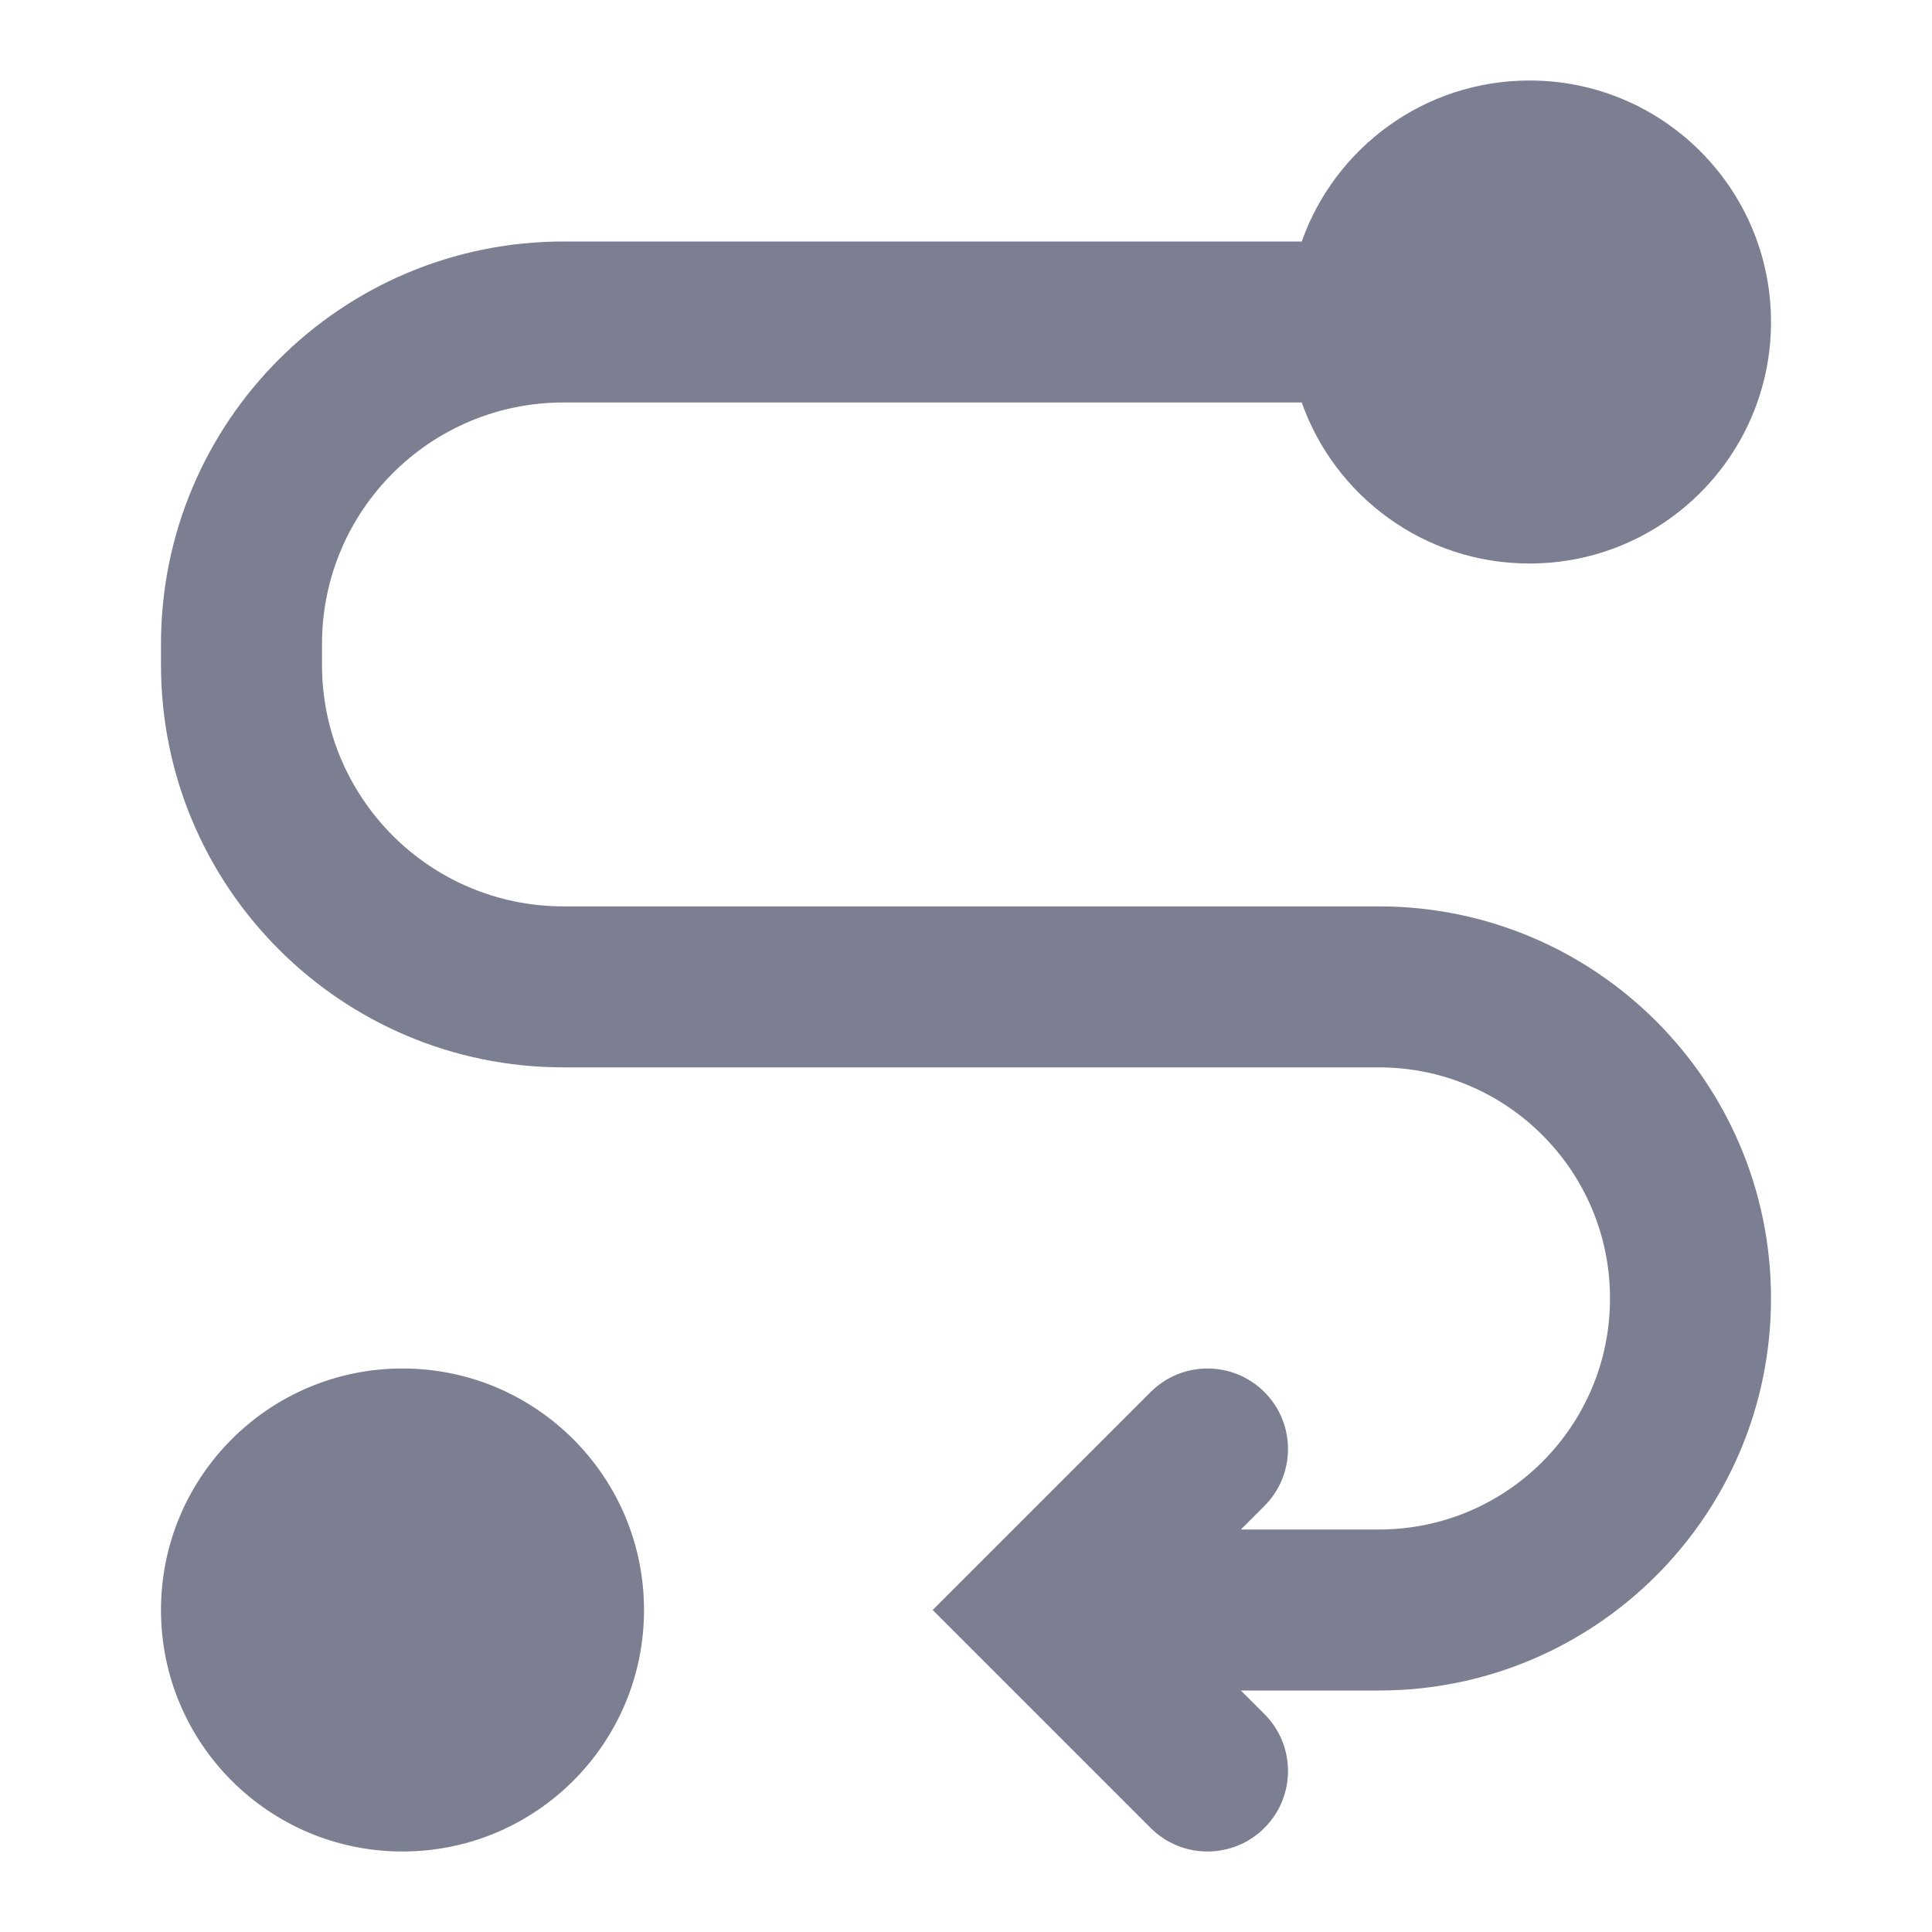<svg width="64" height="64" viewBox="0 0 64 64" fill="none" xmlns="http://www.w3.org/2000/svg">
  <path fill-rule="evenodd" clip-rule="evenodd"
    d="M58.667 10.667C58.667 15.085 55.085 18.667 50.667 18.667C47.184 18.667 44.22 16.441 43.122 13.333H18.667C14.249 13.333 10.667 16.915 10.667 21.333V22.025C10.667 26.443 14.249 30.025 18.667 30.025H45.679C52.852 30.025 58.667 35.839 58.667 43.012C58.667 50.185 52.852 56 45.679 56H41.105L41.886 56.781C42.927 57.822 42.927 59.511 41.886 60.552C40.844 61.594 39.156 61.594 38.115 60.552L30.896 53.333L38.115 46.114C39.156 45.073 40.844 45.073 41.886 46.114C42.927 47.156 42.927 48.844 41.886 49.886L41.105 50.667H45.679C49.907 50.667 53.334 47.24 53.334 43.012C53.334 38.785 49.907 35.358 45.679 35.358H18.667C11.303 35.358 5.333 29.388 5.333 22.025V21.333C5.333 13.97 11.303 8 18.667 8H43.122C44.22 4.893 47.184 2.667 50.667 2.667C55.085 2.667 58.667 6.248 58.667 10.667ZM13.334 61.333C17.752 61.333 21.334 57.752 21.334 53.333C21.334 48.915 17.752 45.333 13.334 45.333C8.915 45.333 5.333 48.915 5.333 53.333C5.333 57.752 8.915 61.333 13.334 61.333Z"
    fill="#7C7E92" />
</svg>
